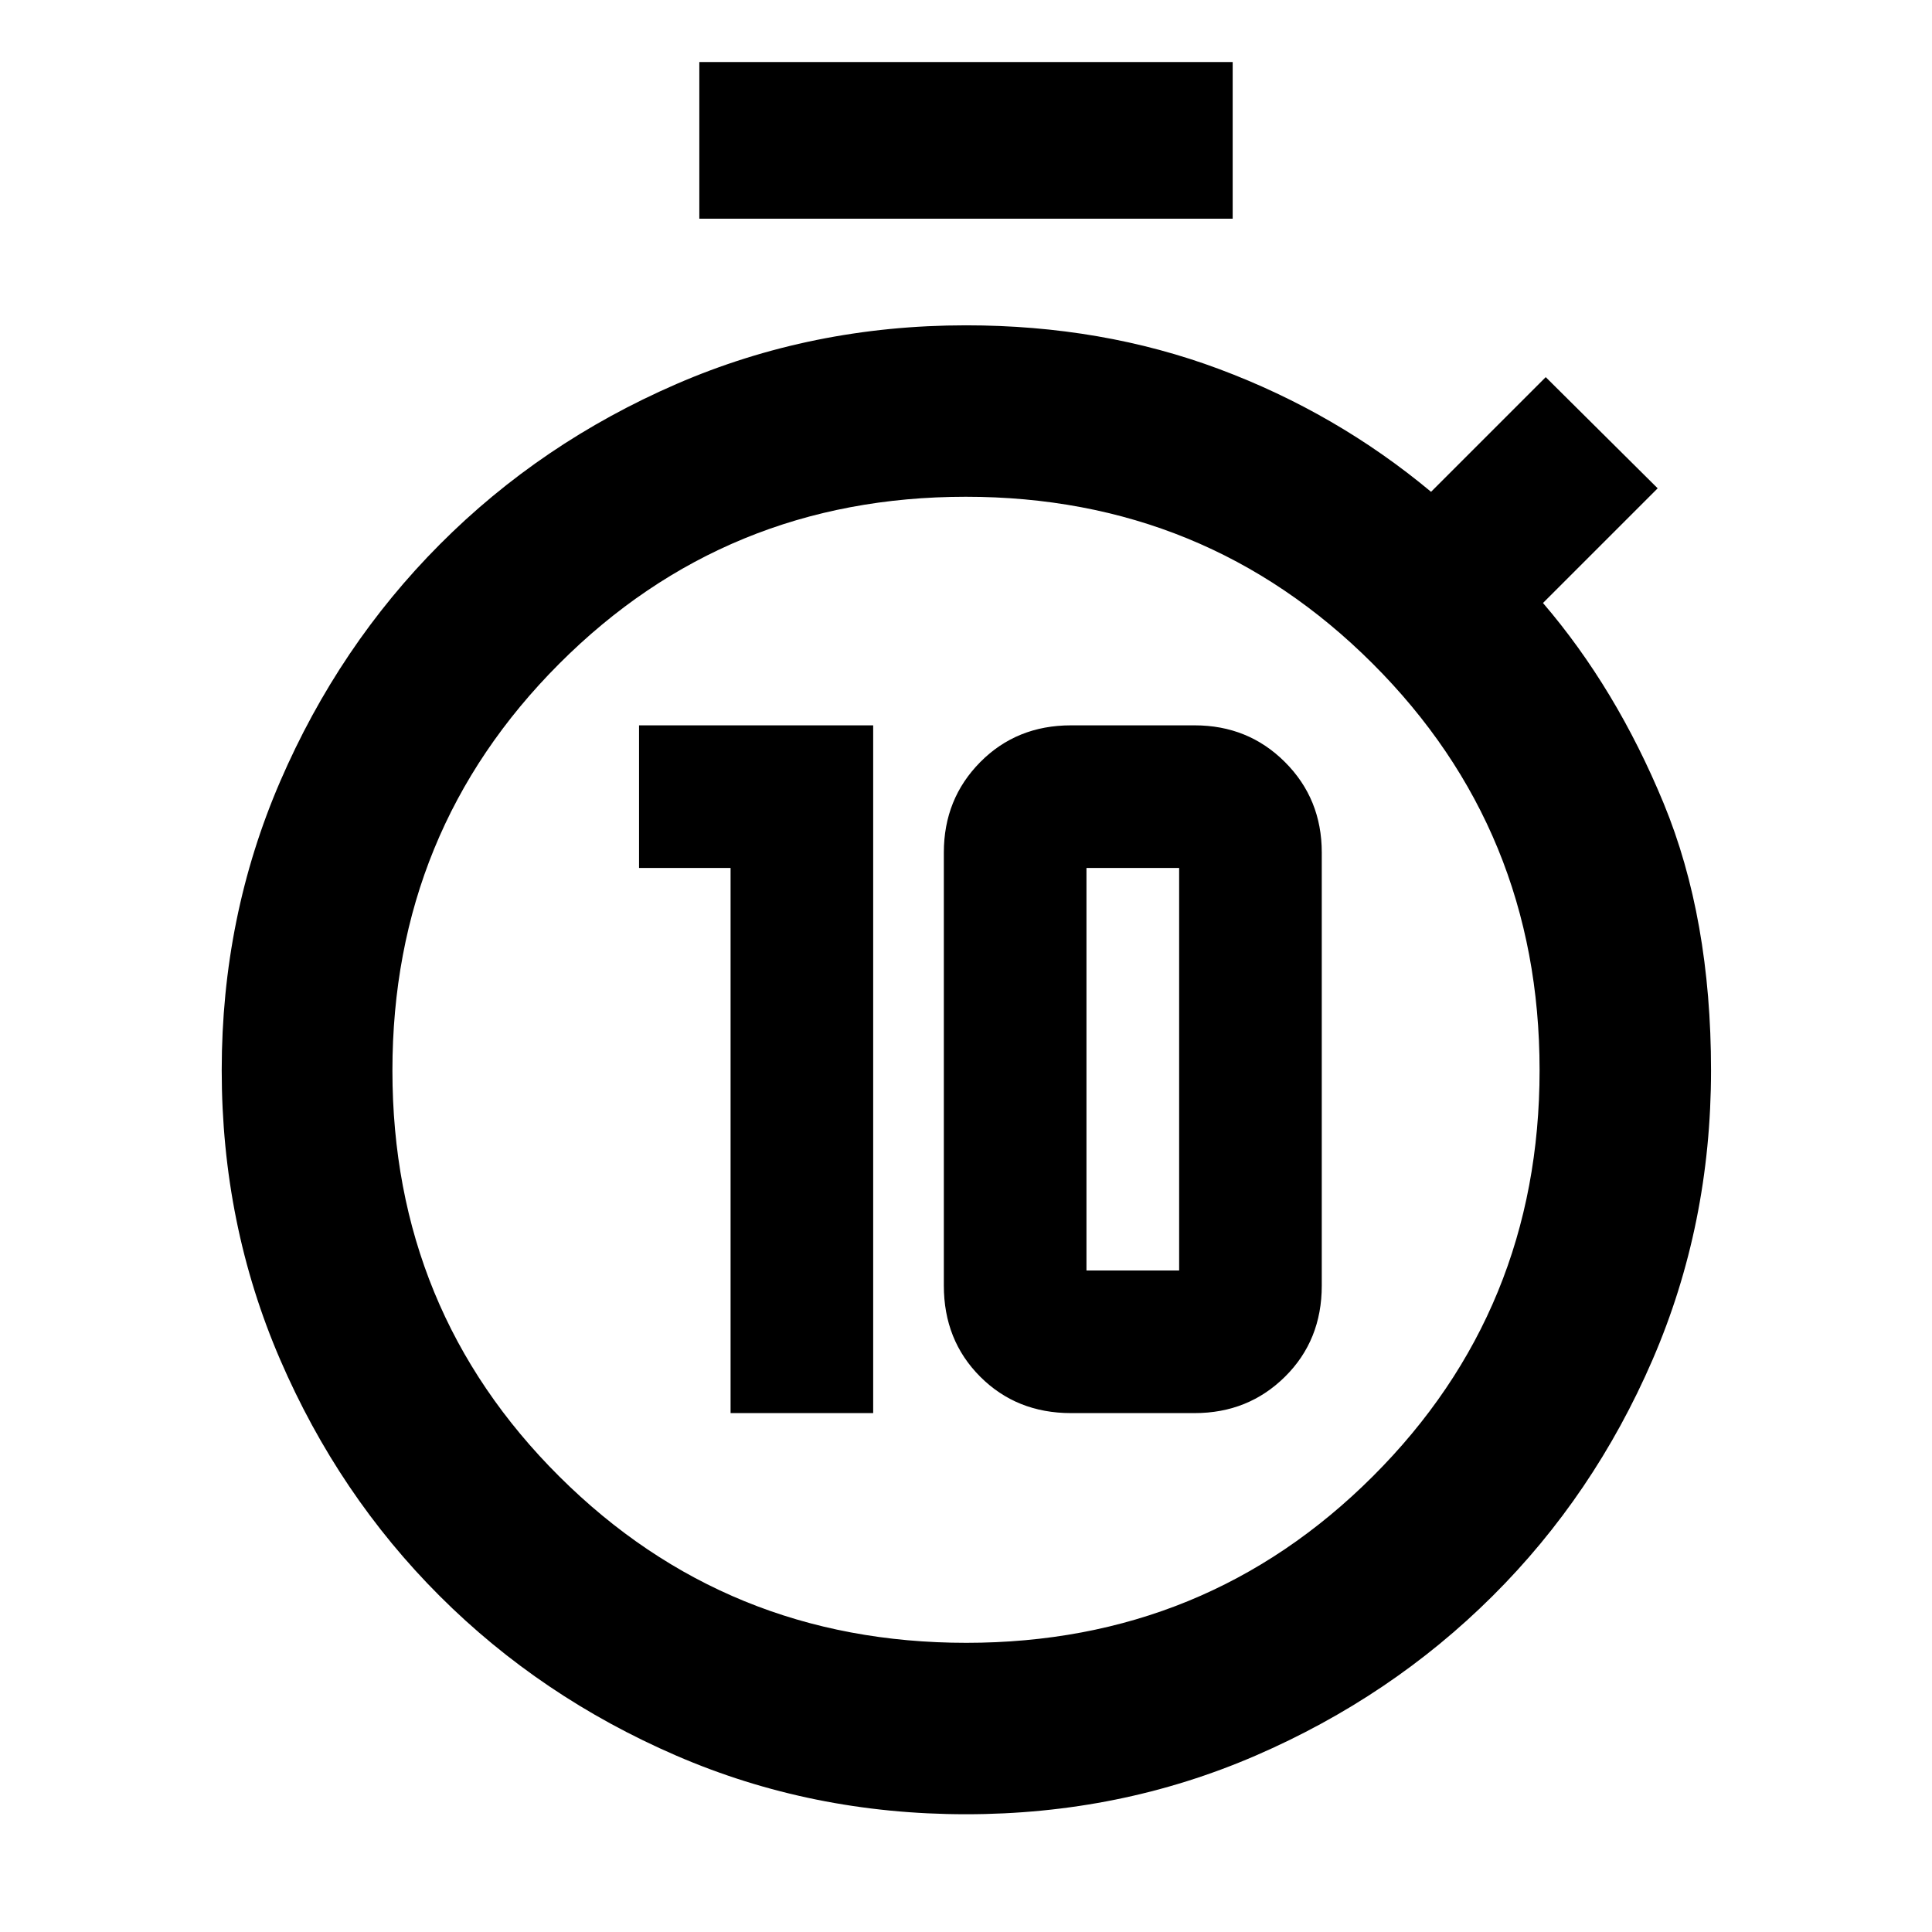 <svg xmlns="http://www.w3.org/2000/svg" height="40" viewBox="0 -960 960 960" width="40"><path d="M363.02-257.84h70.86v-341.74H317.54v70.87h45.48v270.87Zm169.14 0h61.45q26.63 0 44.9-18.08 18.27-18.09 18.27-45.25v-215.22q0-26.65-18.27-44.92-18.27-18.27-44.9-18.27h-61.45q-27.01 0-45.09 18.27-18.08 18.27-18.08 44.92v215.22q0 27.16 18.08 45.25 18.08 18.08 45.09 18.08Zm7.7-70.87v-200h46.05v200h-46.05ZM347.49-851.33v-77.84h265.02v77.84H347.49ZM479.97-58.51q-76.63 0-143.95-29.13-67.31-29.13-117.55-79.32-50.23-50.2-79.26-117.45-29.04-67.24-29.04-143.82 0-76.29 29.1-143.6 29.1-67.32 79.35-117.75 50.24-50.42 117.47-79.59 67.24-29.18 143.91-29.18 67.63 0 125.83 21.75 58.19 21.75 105.26 60.98l56.98-56.98 55.62 55.24-56.99 56.98q36.4 42.45 59.95 99.53 23.55 57.07 23.55 132.71 0 76.65-29.1 143.89-29.11 67.24-79.48 117.34-50.36 50.11-117.69 79.26-67.33 29.14-143.96 29.14Zm.16-85.18q119.15 0 202.02-82.72 82.86-82.71 82.86-201.86 0-119.16-82.99-202.02-82.99-82.87-202.15-82.87-119.15 0-202.02 82.99-82.86 83-82.86 202.15 0 119.16 82.99 201.74 82.99 82.59 202.15 82.59ZM480-427.48Z"/></svg>